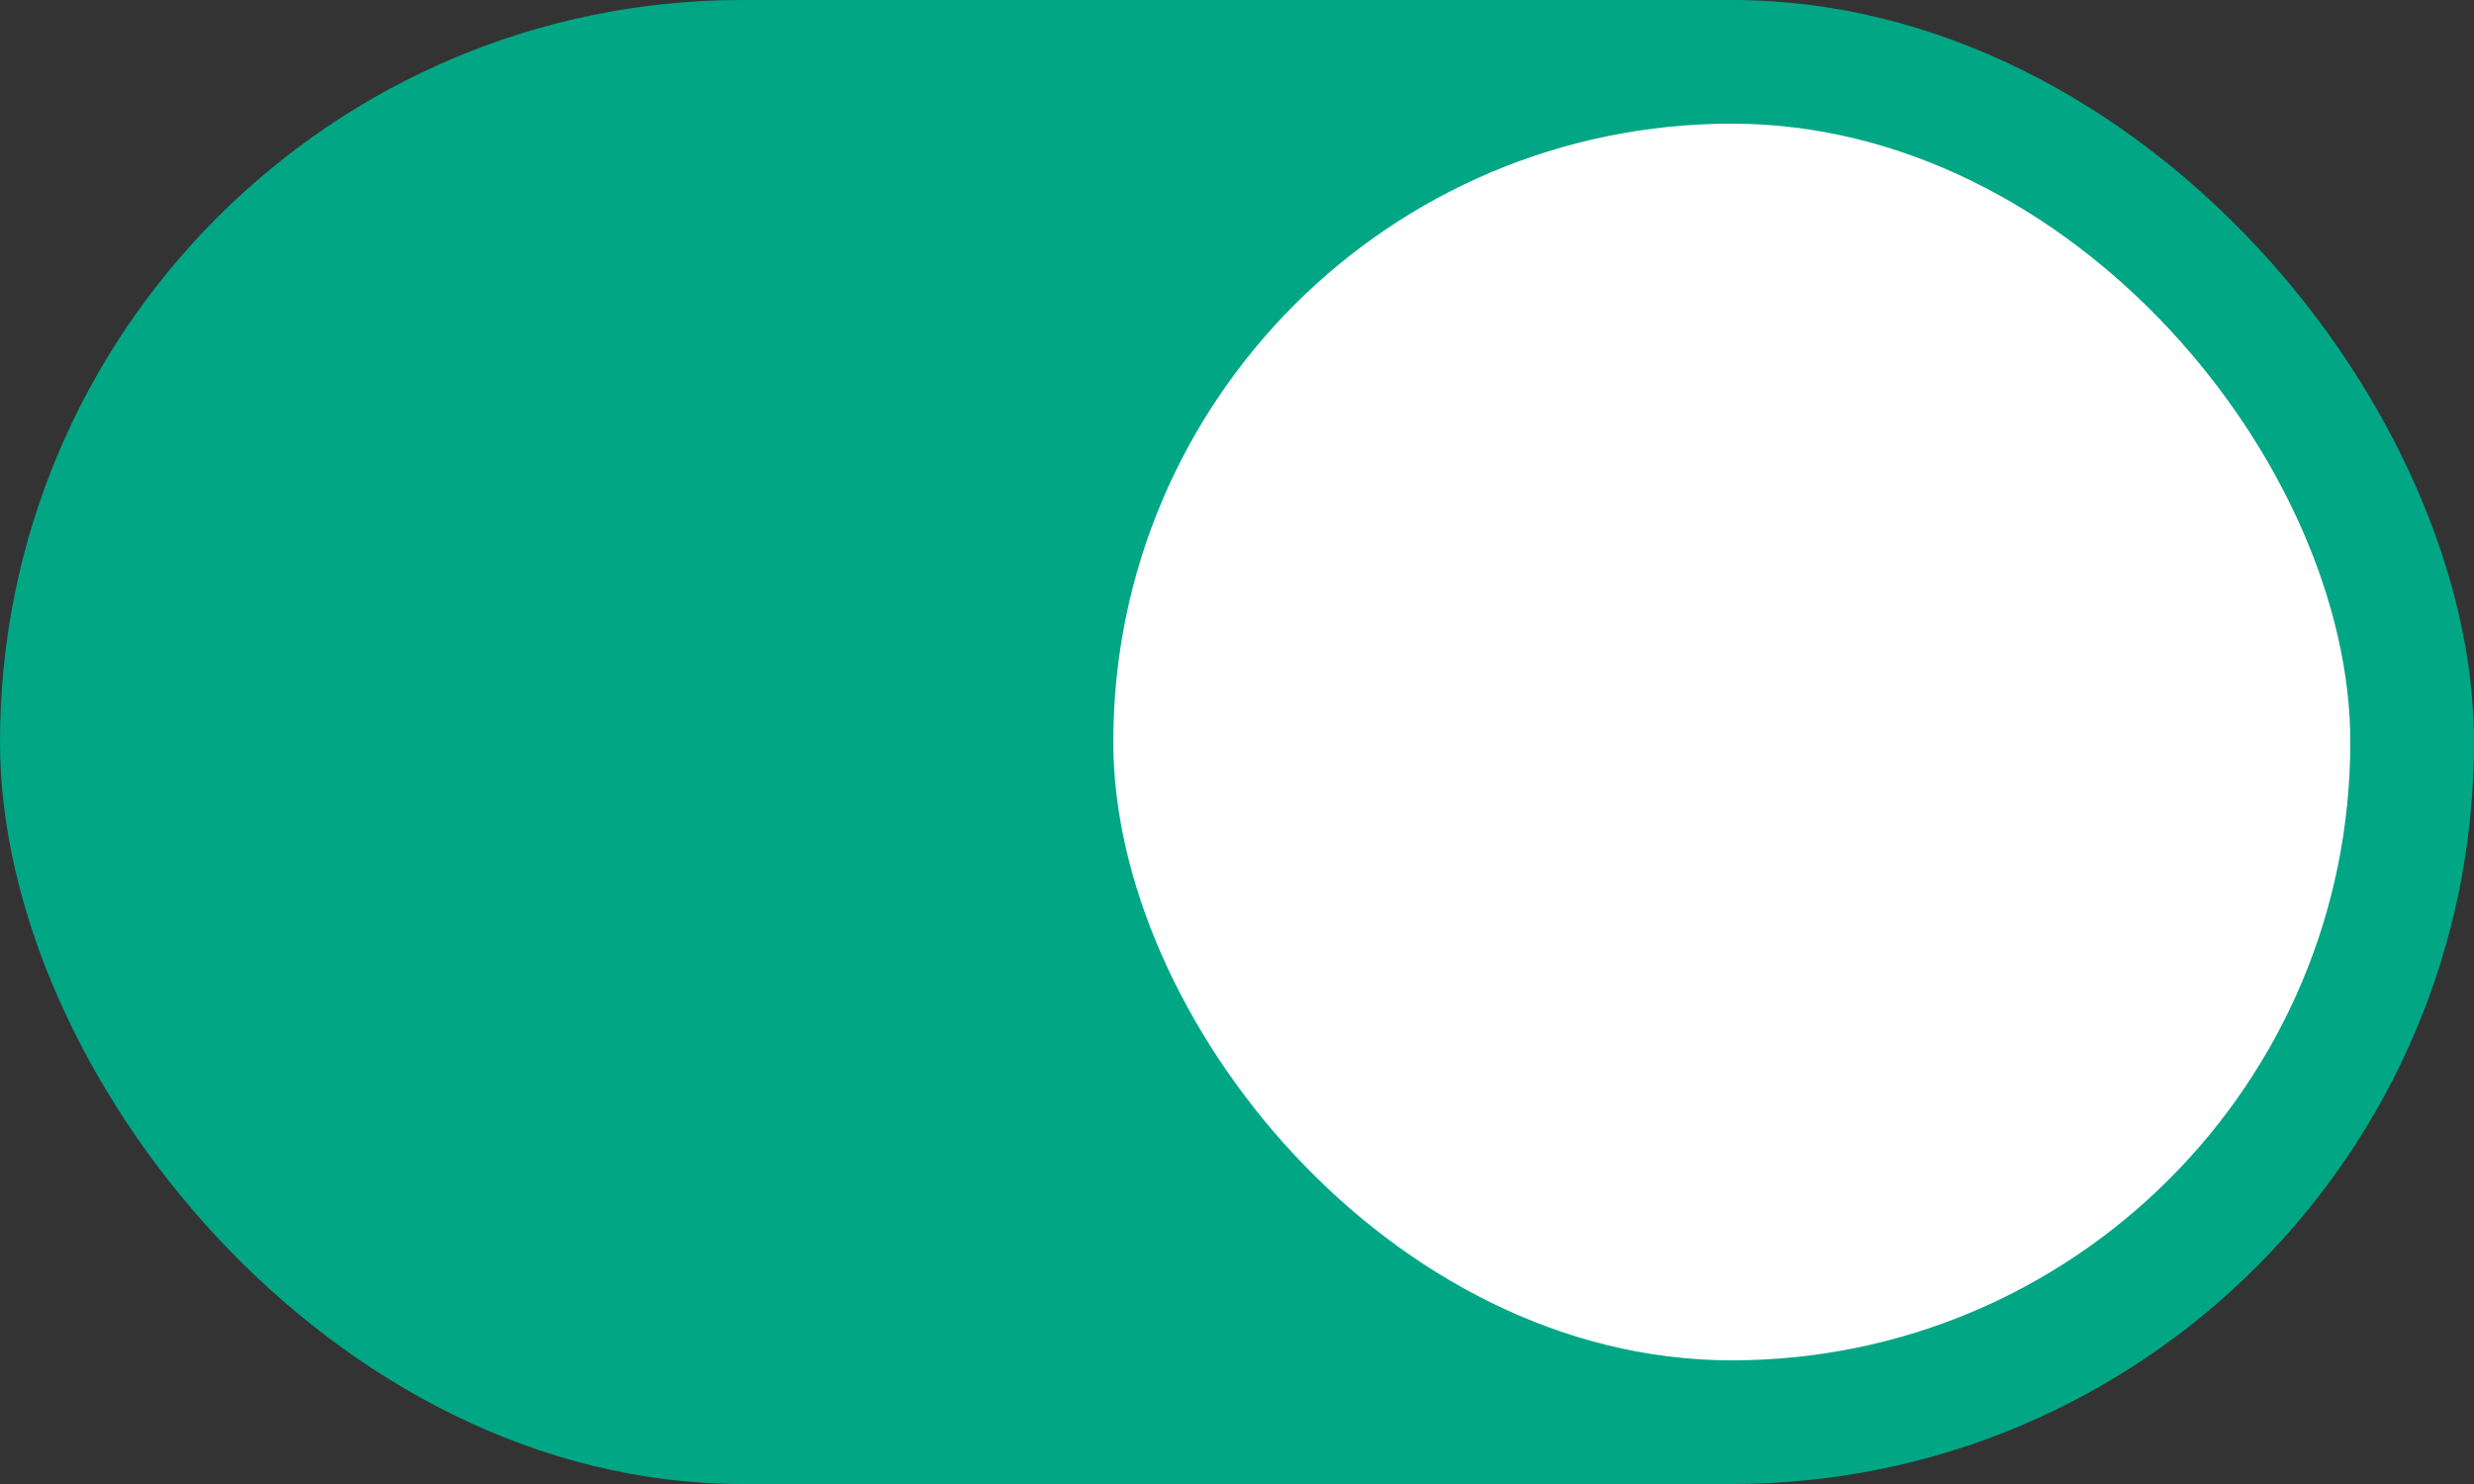 <svg xmlns="http://www.w3.org/2000/svg" width="40" height="24" viewBox="0 0 40 24">
    <rect x="0" y="0" width="40" height="24" fill="#333333" stroke="none"/>
    <g data-name="Group 8991" transform="translate(-1166 -710)">
        <rect data-name="Rectangle 3537" width="40" height="24" rx="12" transform="translate(1166 710)" style="fill:#01a685"/>
        <rect data-name="Rectangle 3538" width="20" height="20" rx="10" transform="translate(1184 712)" style="fill:#fff"/>
    </g>
</svg>
